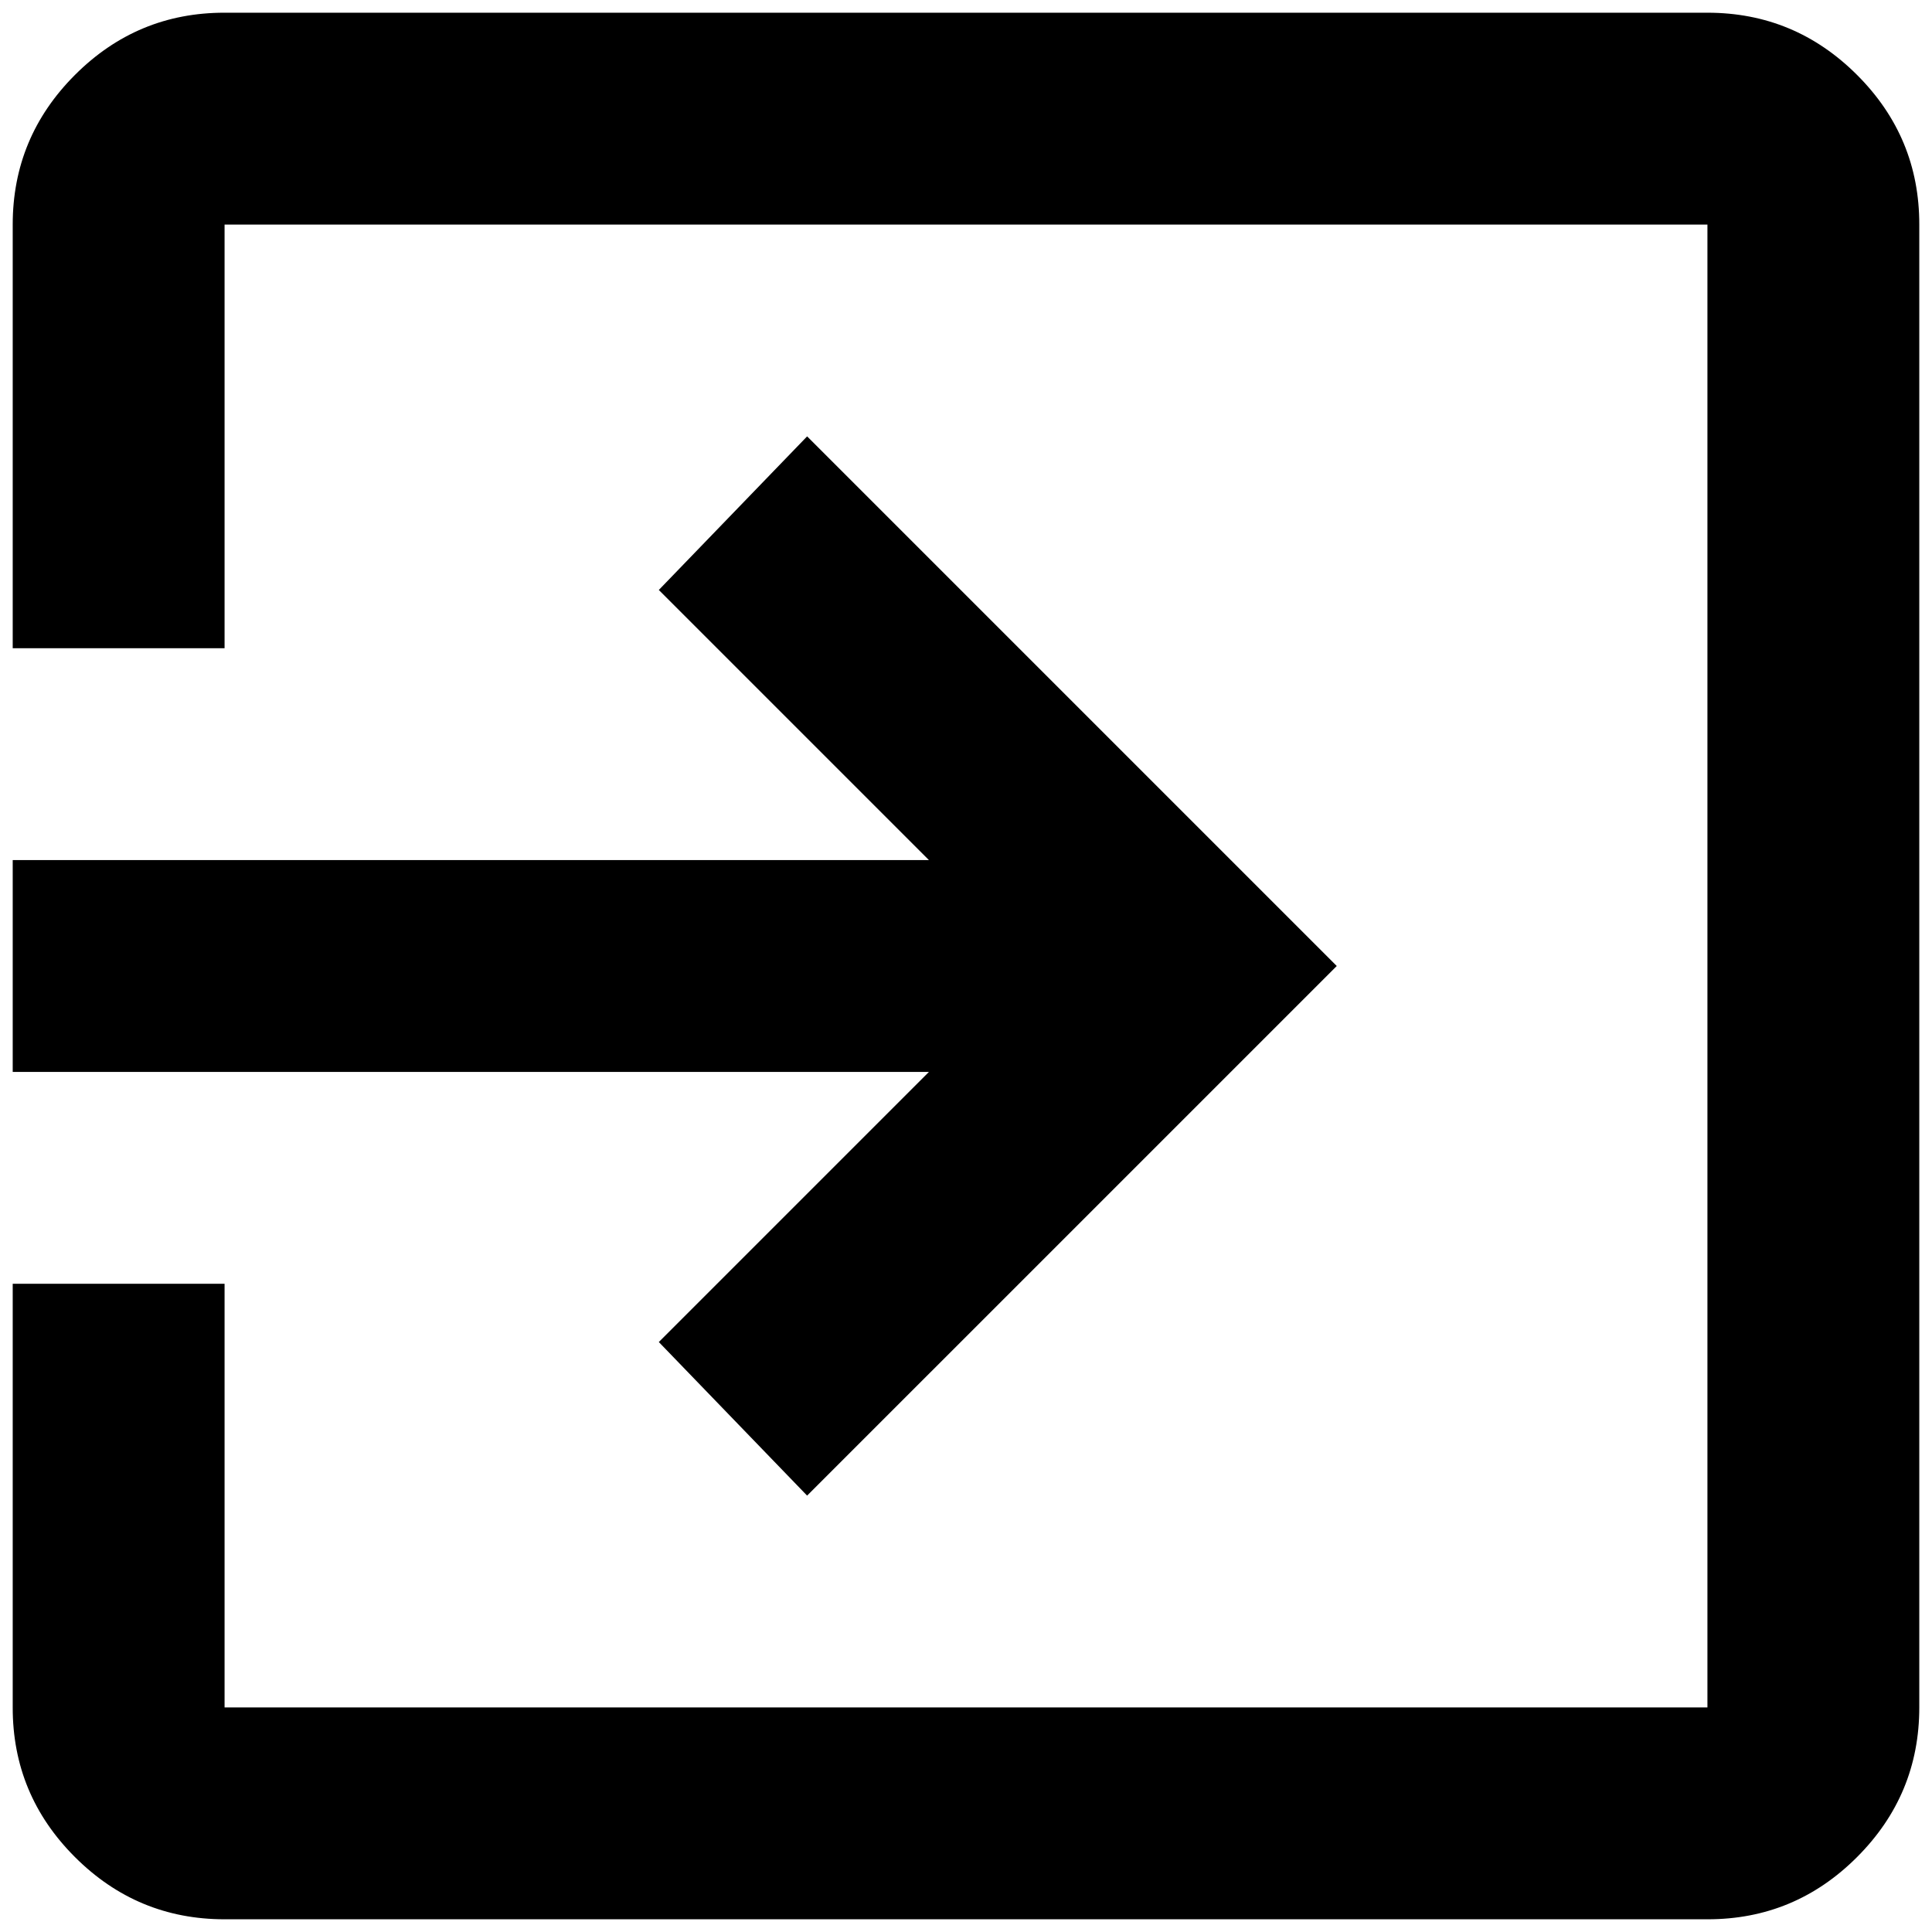 <svg width="38" height="38" viewBox="0 0 38 38" fill="none" xmlns="http://www.w3.org/2000/svg">
<path d="M4.417 37.75C3.271 37.75 2.29 37.342 1.473 36.525C0.656 35.708 0.249 34.728 0.25 33.583V25.25H4.417V33.583H33.583V4.417H4.417V12.75H0.25V4.417C0.25 3.271 0.658 2.29 1.475 1.473C2.292 0.656 3.272 0.249 4.417 0.25H33.583C34.729 0.25 35.71 0.658 36.527 1.475C37.344 2.292 37.751 3.272 37.75 4.417V33.583C37.75 34.729 37.342 35.71 36.525 36.527C35.708 37.344 34.728 37.751 33.583 37.75H4.417ZM15.875 29.417L12.958 26.396L18.271 21.083H0.25V16.917H18.271L12.958 11.604L15.875 8.583L26.292 19L15.875 29.417Z" fill="black"/>
</svg>
